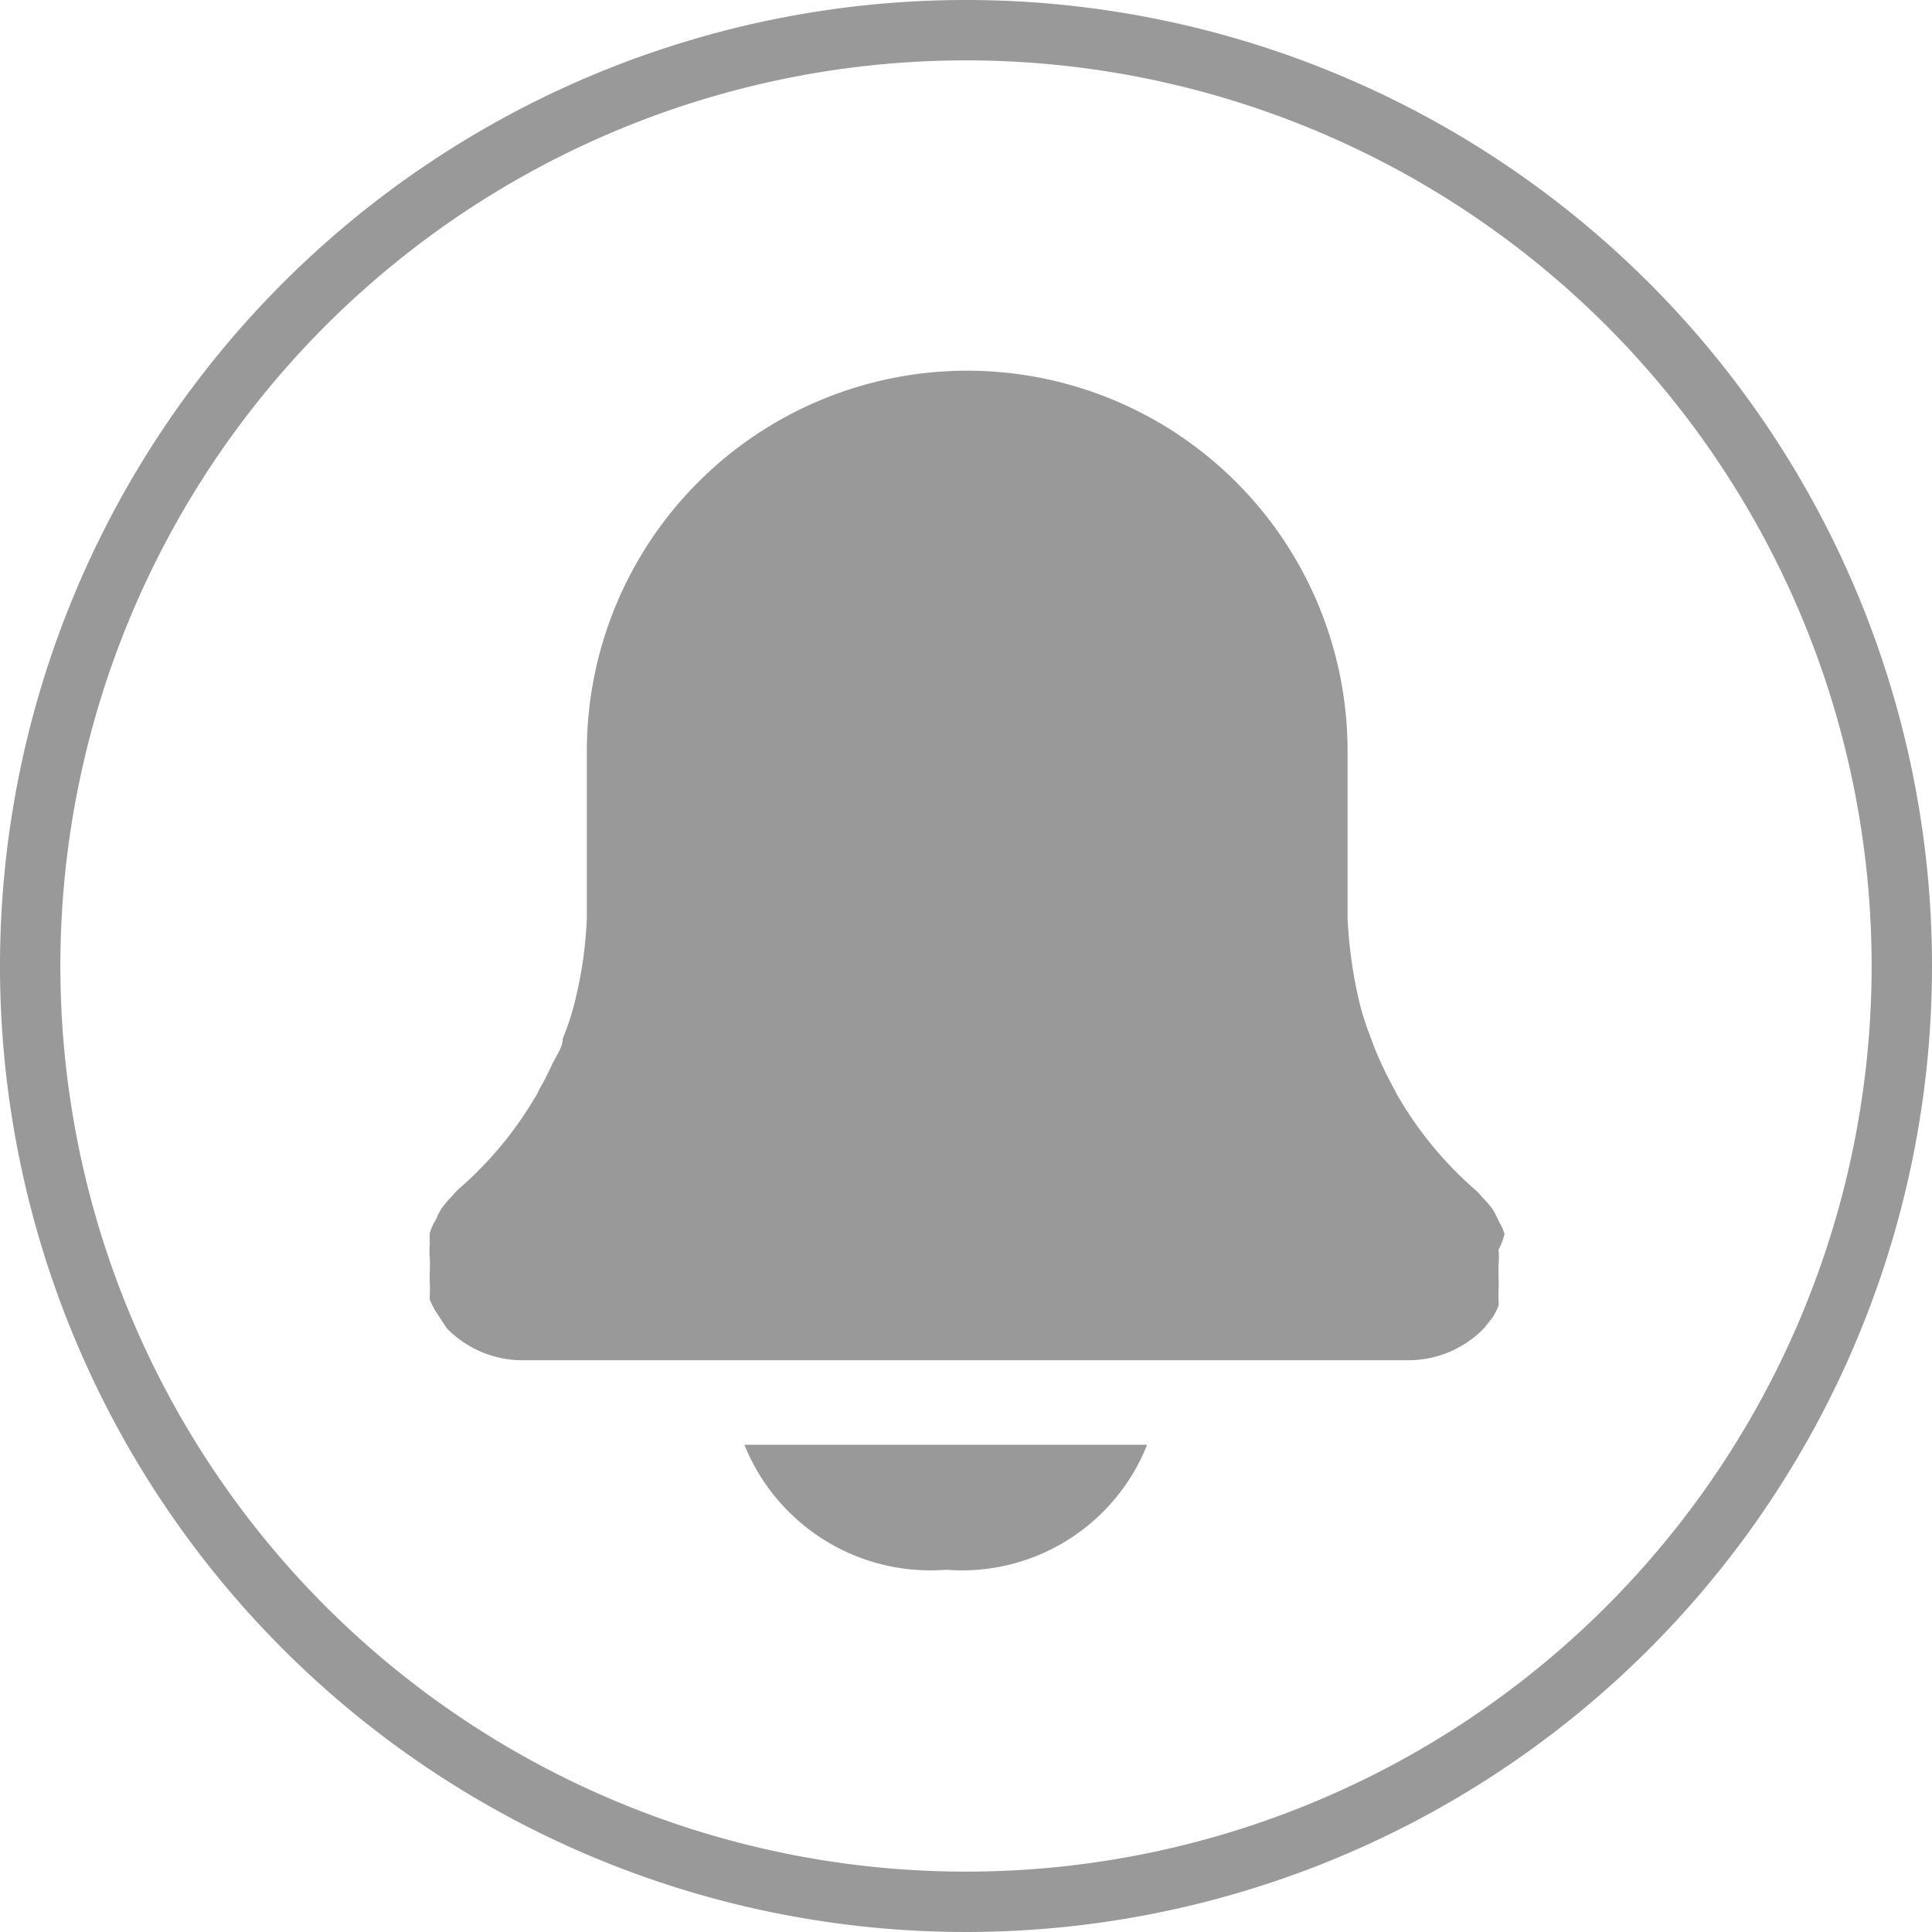 <svg id="Layer_1" data-name="Layer 1" xmlns="http://www.w3.org/2000/svg" viewBox="0 0 32 32"><defs><style>.cls-1{fill:#999;}</style></defs><title>icon-notification-gray</title><path class="cls-1" d="M12.33,23.93H19A3.3,3.3,0,0,1,15.67,26,3.32,3.32,0,0,1,12.33,23.93Zm12.59-3.49a.88.88,0,0,0-.1-.22,1.51,1.51,0,0,0-.09-.18,1.68,1.68,0,0,0-.18-.21,1,1,0,0,0-.1-.11,6.12,6.12,0,0,1-1.27-1.52.83.83,0,0,1-.07-.13c-.08-.14-.15-.28-.22-.43s-.12-.27-.17-.41l-.06-.16a4.23,4.23,0,0,1-.17-.58v0a7.59,7.59,0,0,1-.17-1.28h0c0-.06,0-.12,0-.19V12.44a6.3,6.3,0,1,0-12.6,0V15c0,.07,0,.13,0,.19h0a6.69,6.69,0,0,1-.17,1.28v0a4.23,4.23,0,0,1-.17.58l-.06.16c0,.14-.11.28-.17.41s-.14.29-.22.43a.83.83,0,0,1-.07.13,6.12,6.12,0,0,1-1.27,1.52,1,1,0,0,0-.1.11,1.68,1.68,0,0,0-.18.21,1.51,1.51,0,0,0-.09.18.88.88,0,0,0-.1.22,1.16,1.16,0,0,0,0,.18,1.18,1.18,0,0,0,0,.25c0,.07,0,.13,0,.2a1.49,1.49,0,0,0,0,.21s0,0,0,.06v0s0,.07,0,.11a.42.42,0,0,0,0,.1,1.51,1.51,0,0,0,.09.18l0,0L7.4,22l0,0a1.75,1.75,0,0,0,1.25.53H23.33A1.75,1.75,0,0,0,24.58,22l0,0,.15-.19,0,0a1.51,1.51,0,0,0,.09-.18.42.42,0,0,0,0-.1s0-.07,0-.11v0s0,0,0-.06a1.49,1.49,0,0,0,0-.21c0-.07,0-.13,0-.2a1.18,1.18,0,0,0,0-.25A1.16,1.16,0,0,0,24.92,20.44ZM32,16A16,16,0,1,1,16,0,16,16,0,0,1,32,16Zm-1,0A15,15,0,1,0,16,31,15,15,0,0,0,31,16Z"/></svg>